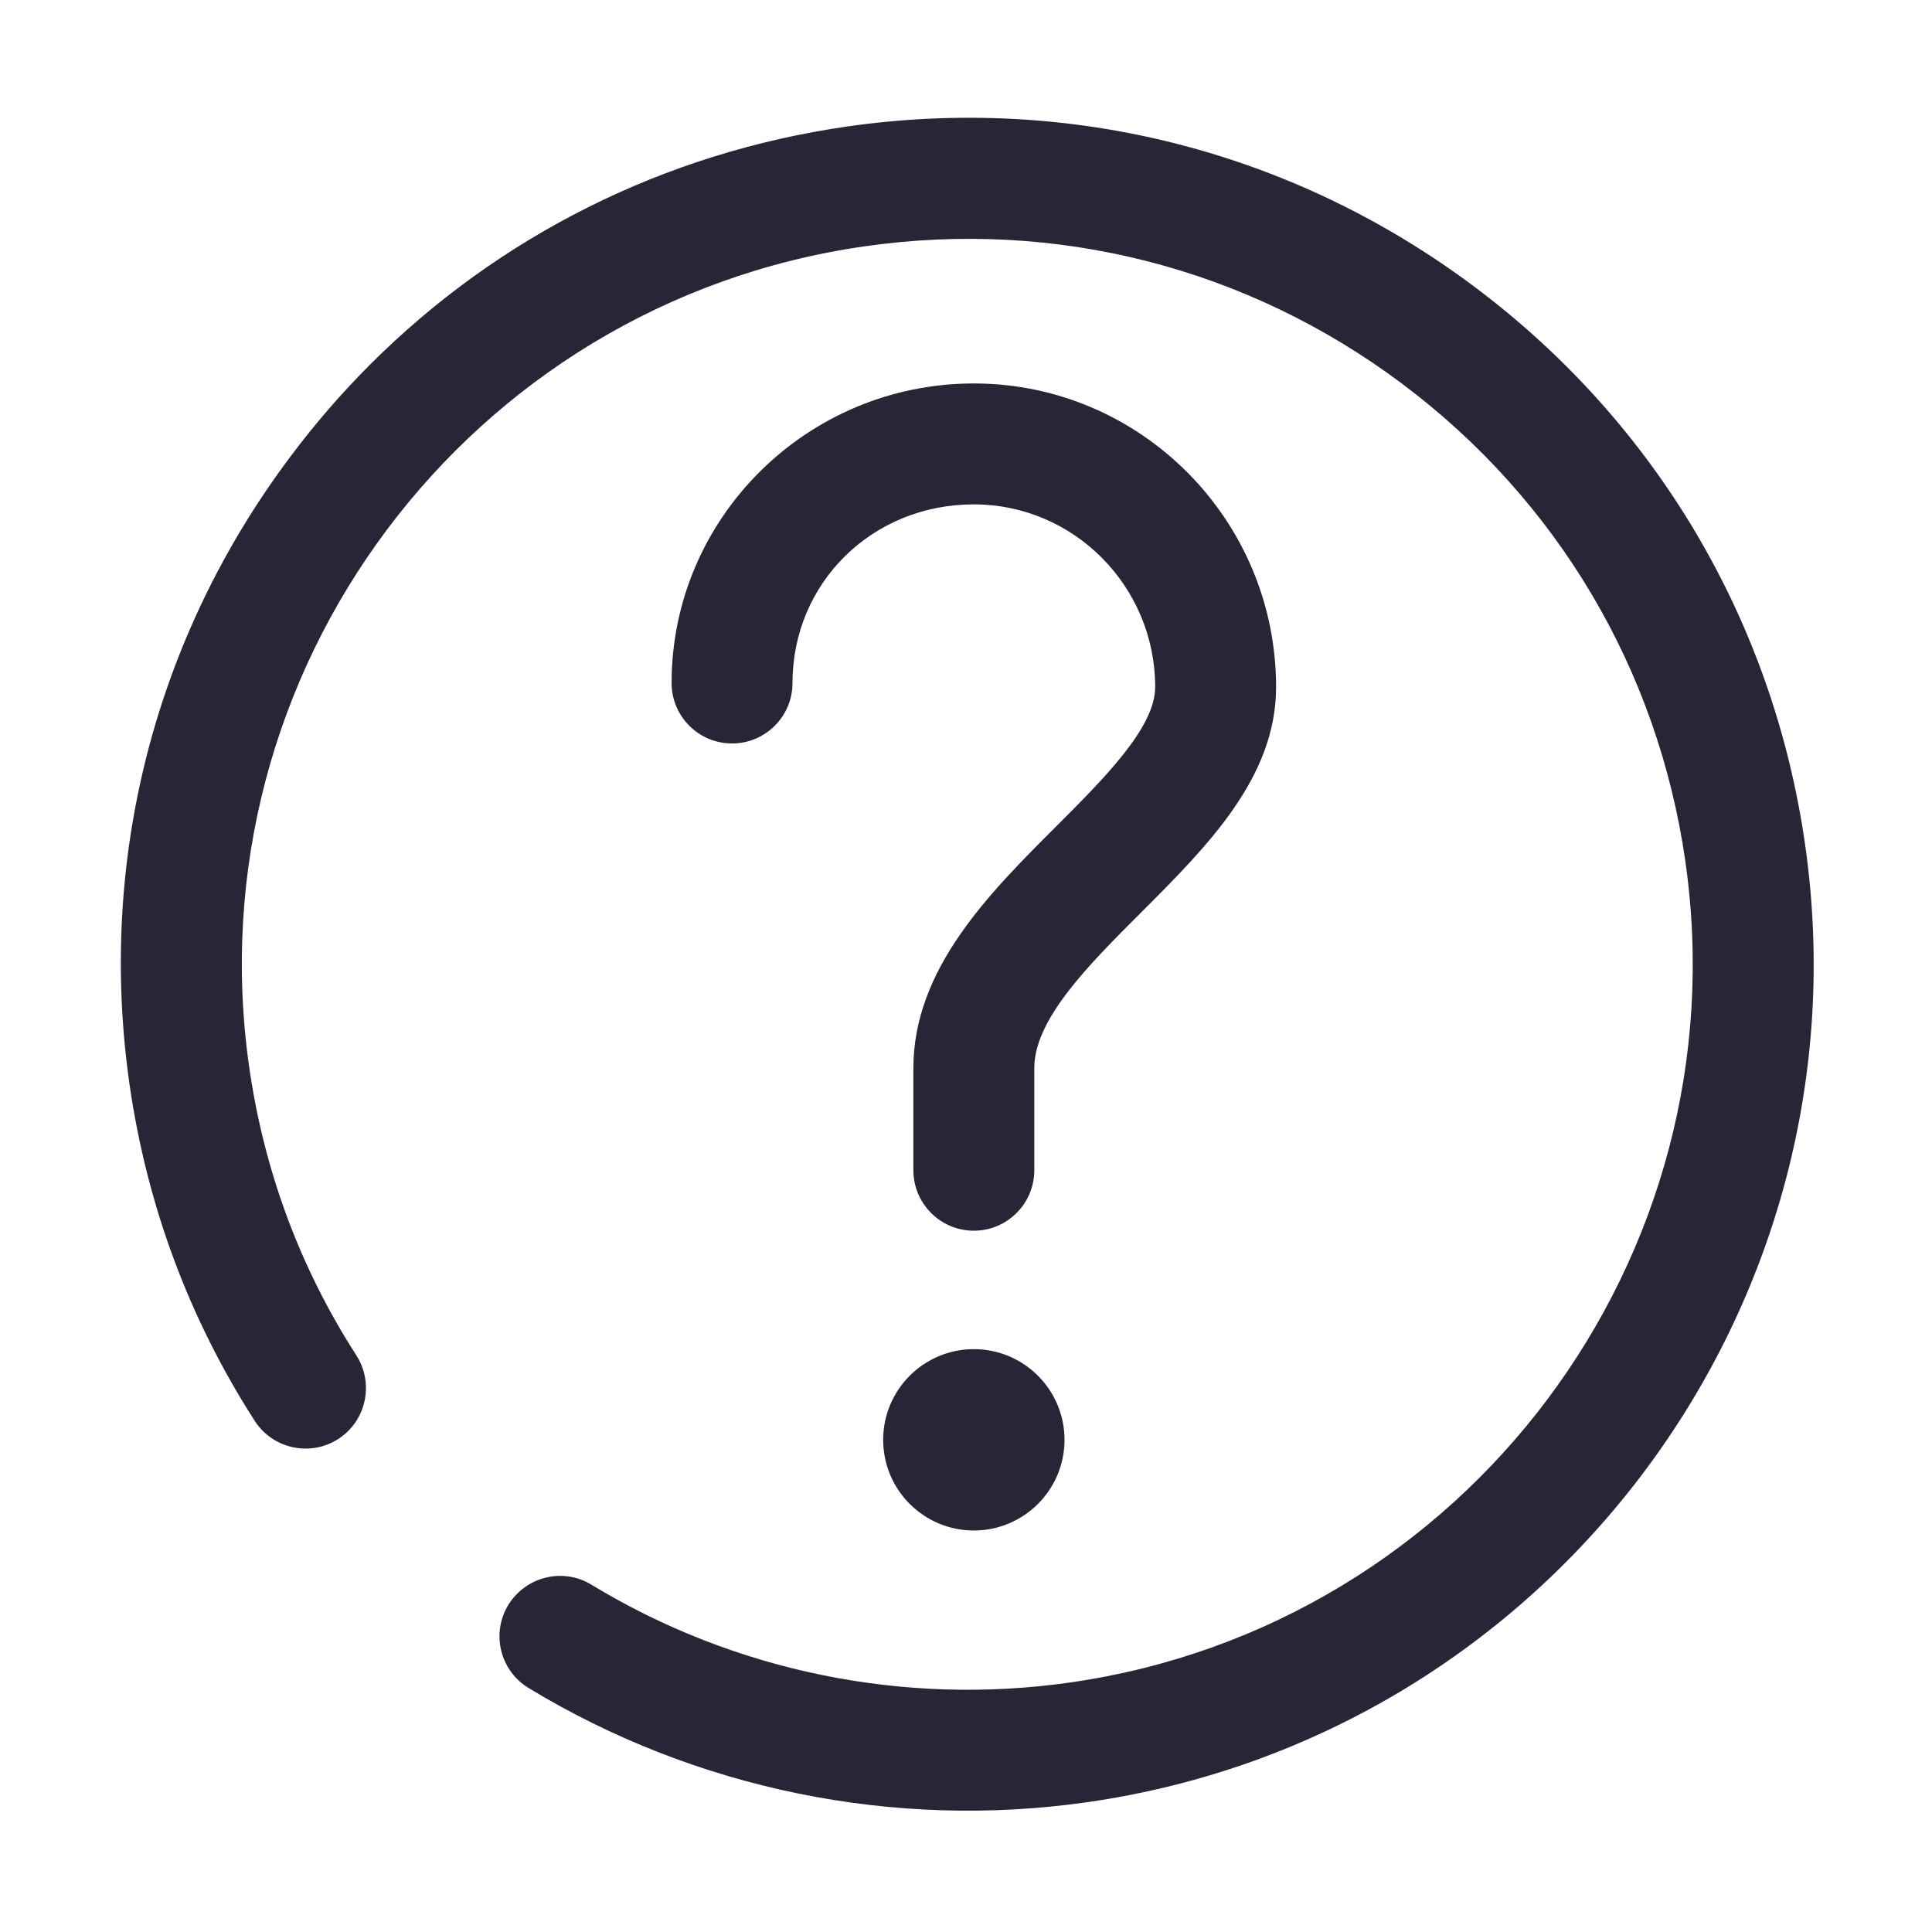 <?xml version="1.0" standalone="no"?><!DOCTYPE svg PUBLIC "-//W3C//DTD SVG 1.1//EN" "http://www.w3.org/Graphics/SVG/1.1/DTD/svg11.dtd"><svg t="1743596909536" class="icon" viewBox="0 0 1024 1024" version="1.1" xmlns="http://www.w3.org/2000/svg" p-id="4785" width="20" height="20" xmlns:xlink="http://www.w3.org/1999/xlink"><path d="M196.157 193.223c68.077-68.082 155.863-112.239 252.852-126.17 118.554-17.019 236.694 13.185 332.57 85.005 95.897 71.842 158.093 176.724 175.124 295.309 35.162 244.874-135.474 472.618-380.216 507.805-102.627 14.724-207.859-6.78-296.33-60.496-15.127-9.198-19.931-28.911-10.755-44.022 9.262-15.016 28.882-19.958 44.012-10.764 75.783 46.067 165.973 64.484 253.969 51.838 209.738-30.083 355.993-225.339 325.887-435.252-14.592-101.639-67.901-191.518-150.114-253.079-82.191-61.579-183.436-87.432-285.045-72.818C248.152 160.667 101.957 355.946 132.113 565.815c7.902 54.943 26.977 106.285 56.775 152.57 9.554 14.909 5.207 34.802-9.587 44.291-14.884 9.583-34.725 5.28-44.287-9.583C100.237 698.971 77.944 639.069 68.677 574.923c-17.013-118.563 13.164-236.741 85.049-332.647C166.8 224.761 180.978 208.407 196.157 193.223L196.157 193.223 196.157 193.223zM516.15 811.197c-26.524 0-48.055-21.531-48.055-48.061 0-26.528 21.531-48.06 48.055-48.06 26.532 0 48.064 21.531 48.064 48.06C564.213 789.666 542.682 811.197 516.15 811.197L516.15 811.197 516.15 811.197zM604.838 483.603c-27.876 27.85-56.646 56.625-56.646 82.477l0 54.186c0 17.682-14.353 32.039-32.039 32.039-17.685 0-32.038-14.357-32.038-32.039l0-54.186c0-52.42 40.051-92.471 75.419-127.812 25.921-25.921 52.736-52.711 52.736-74.08 0-53.417-43.123-96.861-96.116-96.861-53.891 0-96.115 41.588-96.115 94.683 0 17.685-14.354 32.039-32.039 32.039-17.69 0-32.043-14.354-32.043-32.039 0-87.539 71.868-158.769 160.193-158.769 88.338 0 160.197 72.193 160.197 160.946C676.346 412.121 639.983 448.458 604.838 483.603L604.838 483.603 604.838 483.603zM604.838 483.603" fill="#272636" p-id="4786"></path></svg>